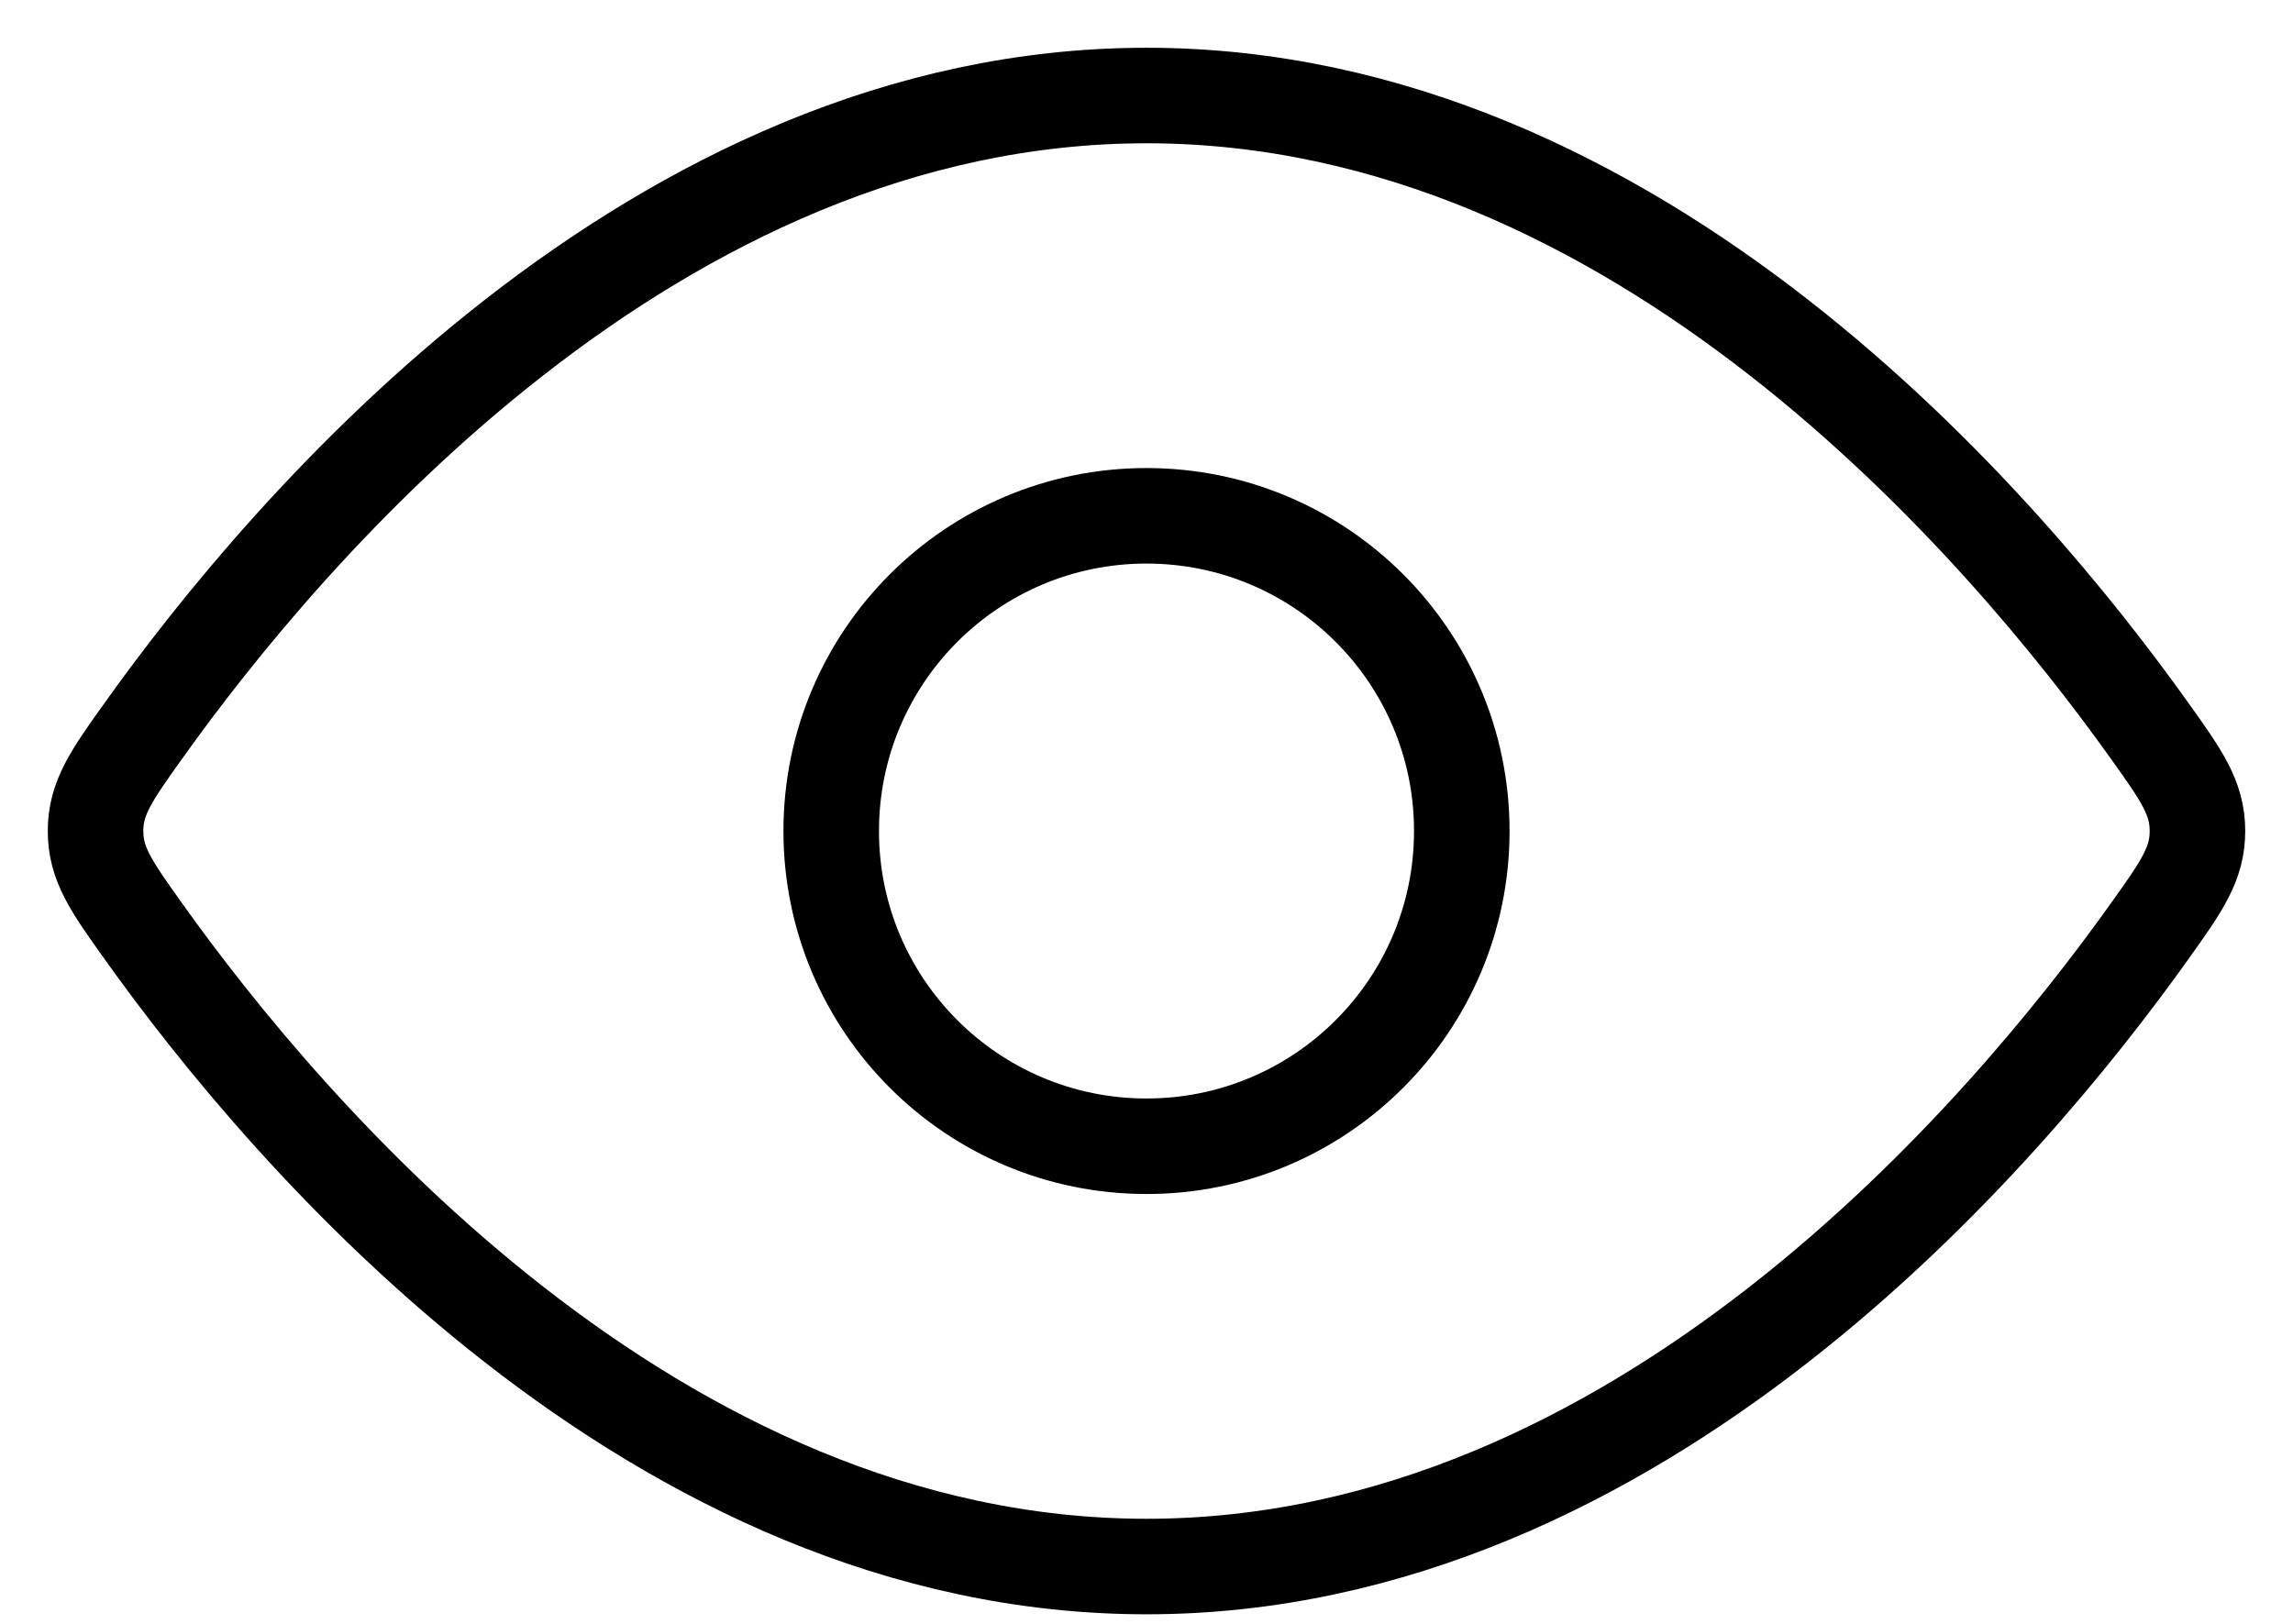 <svg class="" width="24" height="17" viewBox="0 0 24 17" fill="none" xmlns="http://www.w3.org/2000/svg">
  <path d="M22.498 7.649C22.833 8.118 23 8.353 23 8.7C23 9.047 22.833 9.282 22.498 9.751C20.996 11.858 17.158 16.4 12 16.4C6.842 16.4 3.004 11.858 1.502 9.751C1.167 9.282 1 9.047 1 8.7C1 8.353 1.167 8.118 1.502 7.649C3.004 5.542 6.842 1 12 1C17.158 1 20.996 5.542 22.498 7.649Z" stroke="currentColor"></path>
  <path d="M15.3 8.7C15.3 6.877 13.823 5.4 12 5.4C10.177 5.4 8.7 6.877 8.7 8.7C8.7 10.523 10.177 12 12 12C13.823 12 15.3 10.523 15.3 8.7Z" stroke="currentColor"></path>
</svg>